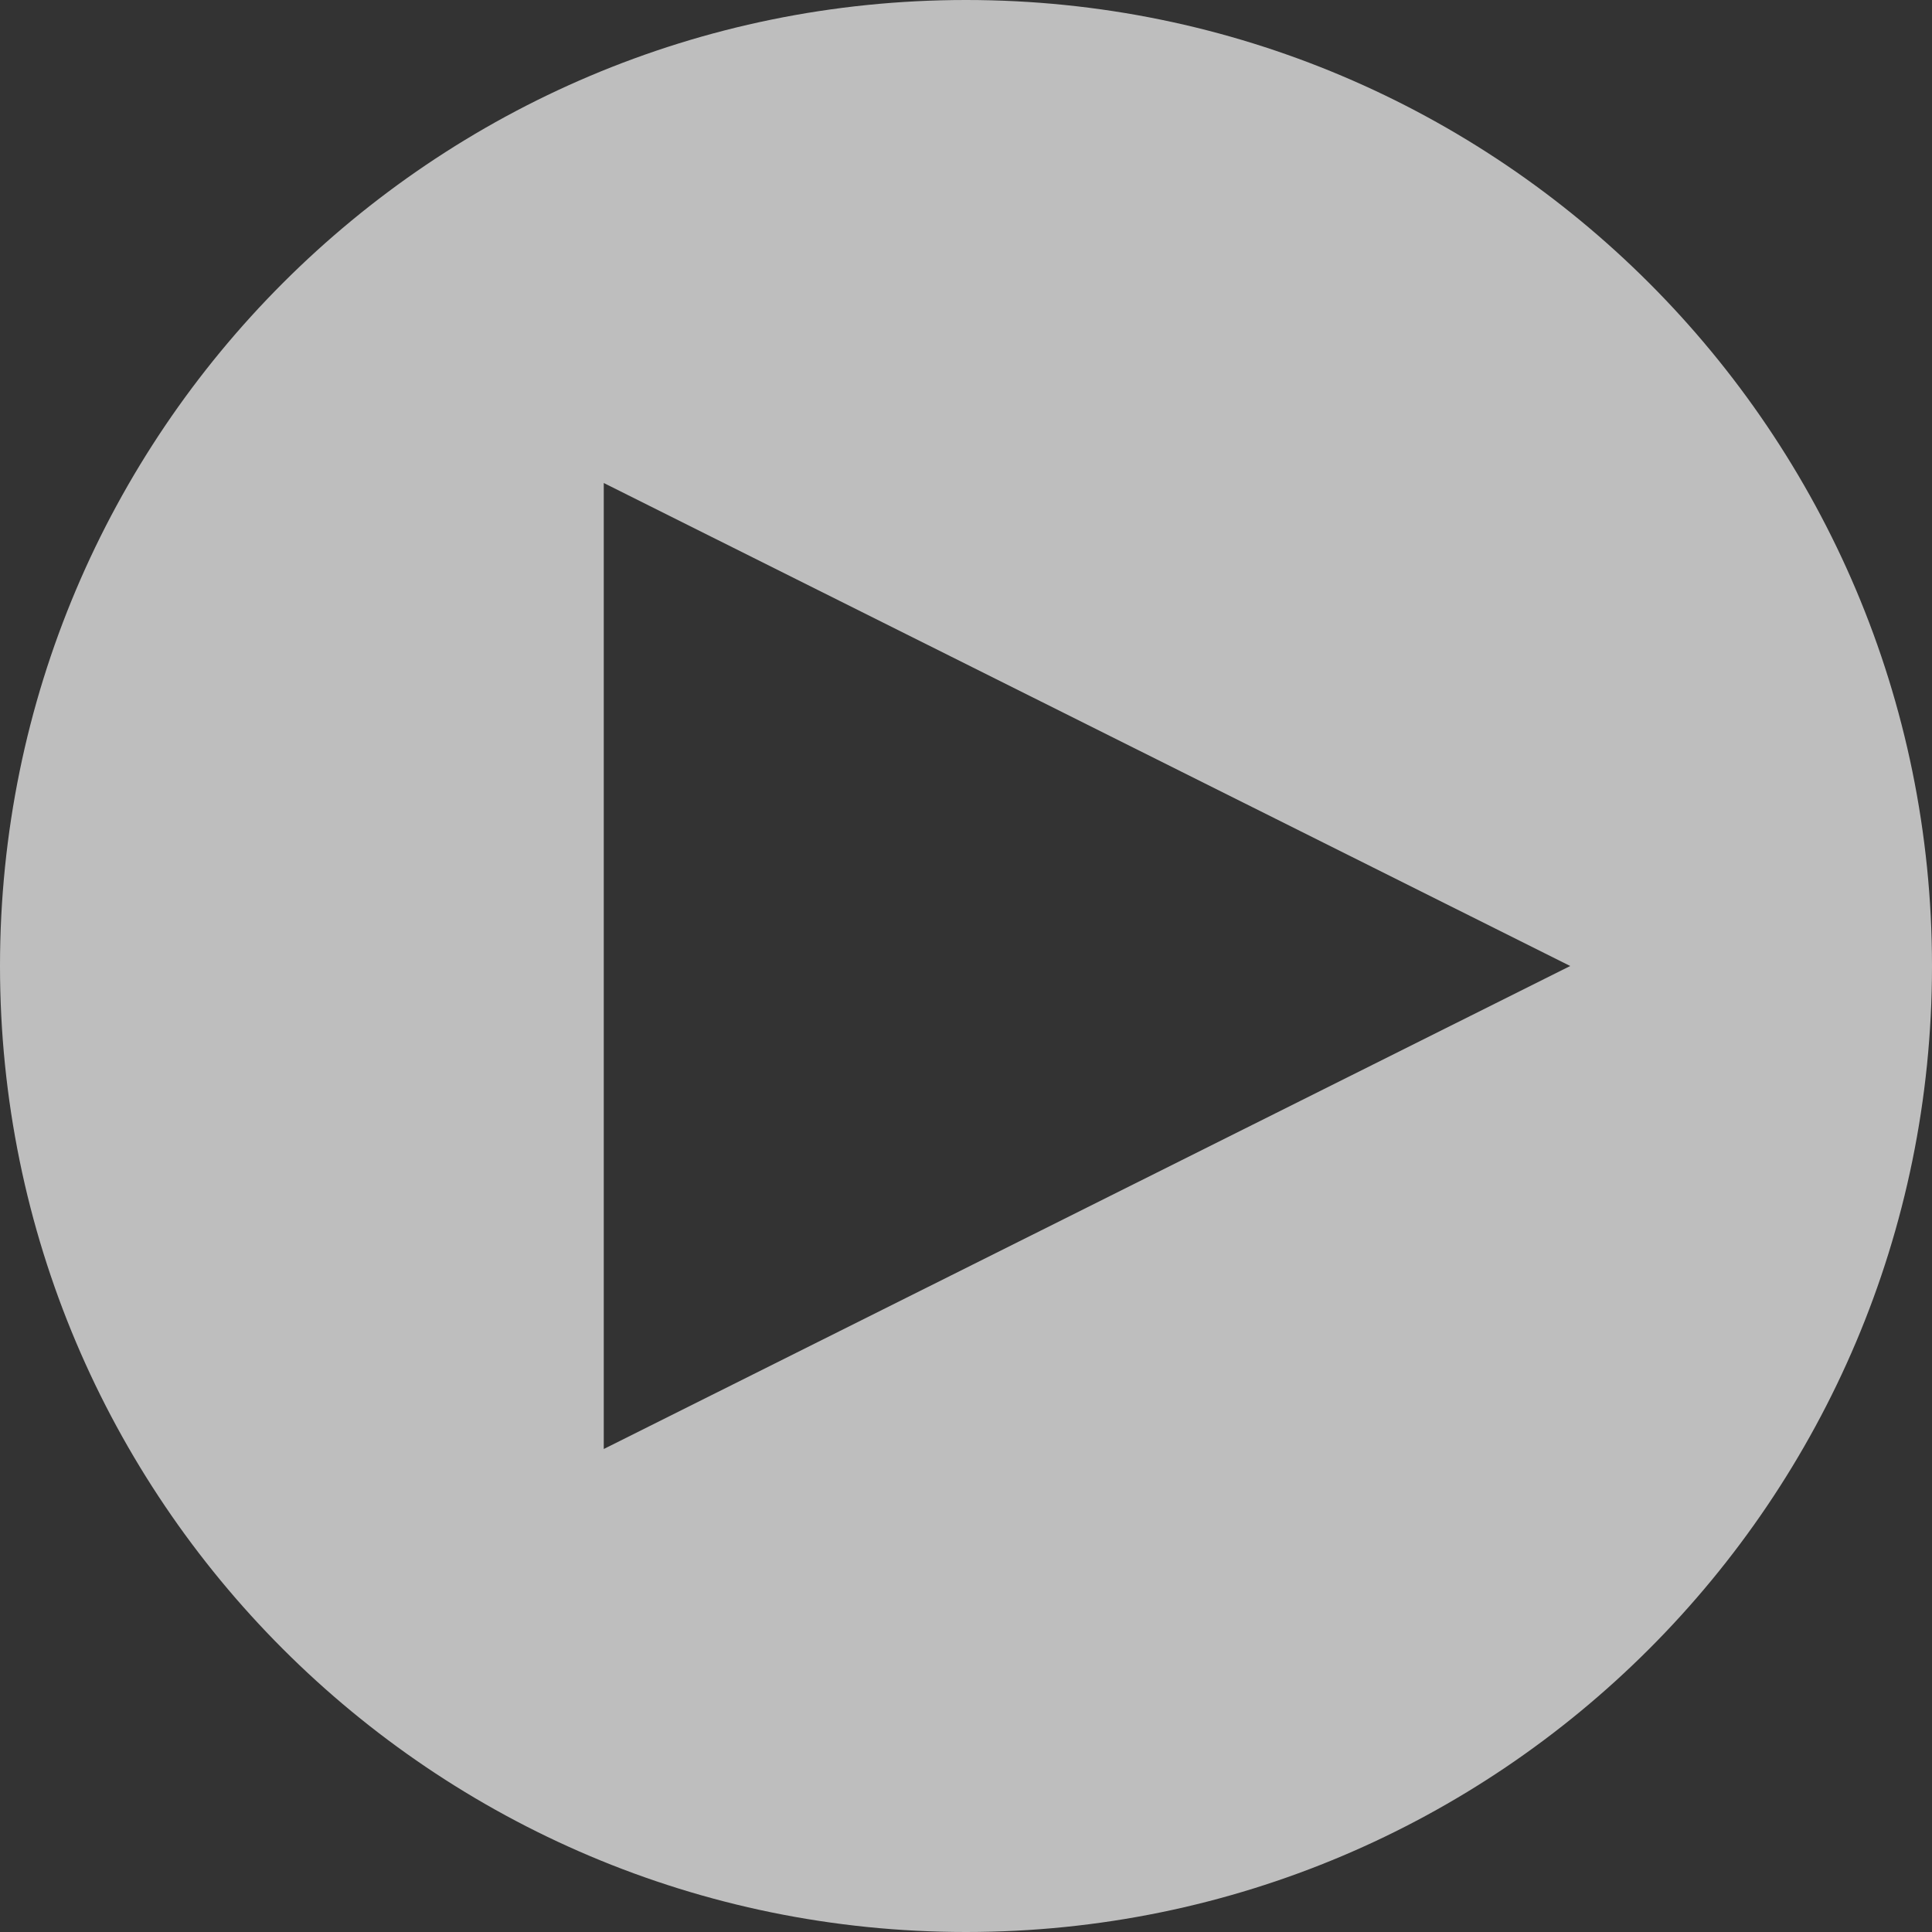 <?xml version="1.0" encoding="UTF-8"?>
<svg width="123px" height="123px" viewBox="0 0 123 123" version="1.1" xmlns="http://www.w3.org/2000/svg" xmlns:xlink="http://www.w3.org/1999/xlink">
    <rect x="0" y="0" width="123" height="123" fill="#333333" stroke="none"/>
    <!-- Generator: Sketch 47 (45396) - http://www.bohemiancoding.com/sketch -->
    <title>if_play_alt_118620</title>
    <desc>Created with Sketch.</desc>
    <defs></defs>
    <g id="Page-1" stroke="none" stroke-width="1" fill="none" fill-rule="evenodd" fill-opacity="0.681">
        <g id="dervla-book-03" transform="translate(-1206, -1669)" fill-rule="nonzero" fill="#FFFFFF">
            <g id="trailer" transform="translate(980, 1570)">
                <g id="if_play_alt_118620" transform="translate(226, 99)">
                    <path d="M61.5,0 C27.537,0 0,27.537 0,61.5 C0,95.463 27.537,123 61.5,123 C95.463,123 123,95.463 123,61.5 C123,27.537 95.463,0 61.5,0 Z M38.438,92.25 L38.438,30.75 L99.968,61.5 L38.438,92.25 Z" id="Shape"></path>
                </g>
            </g>
        </g>
    </g>
</svg>